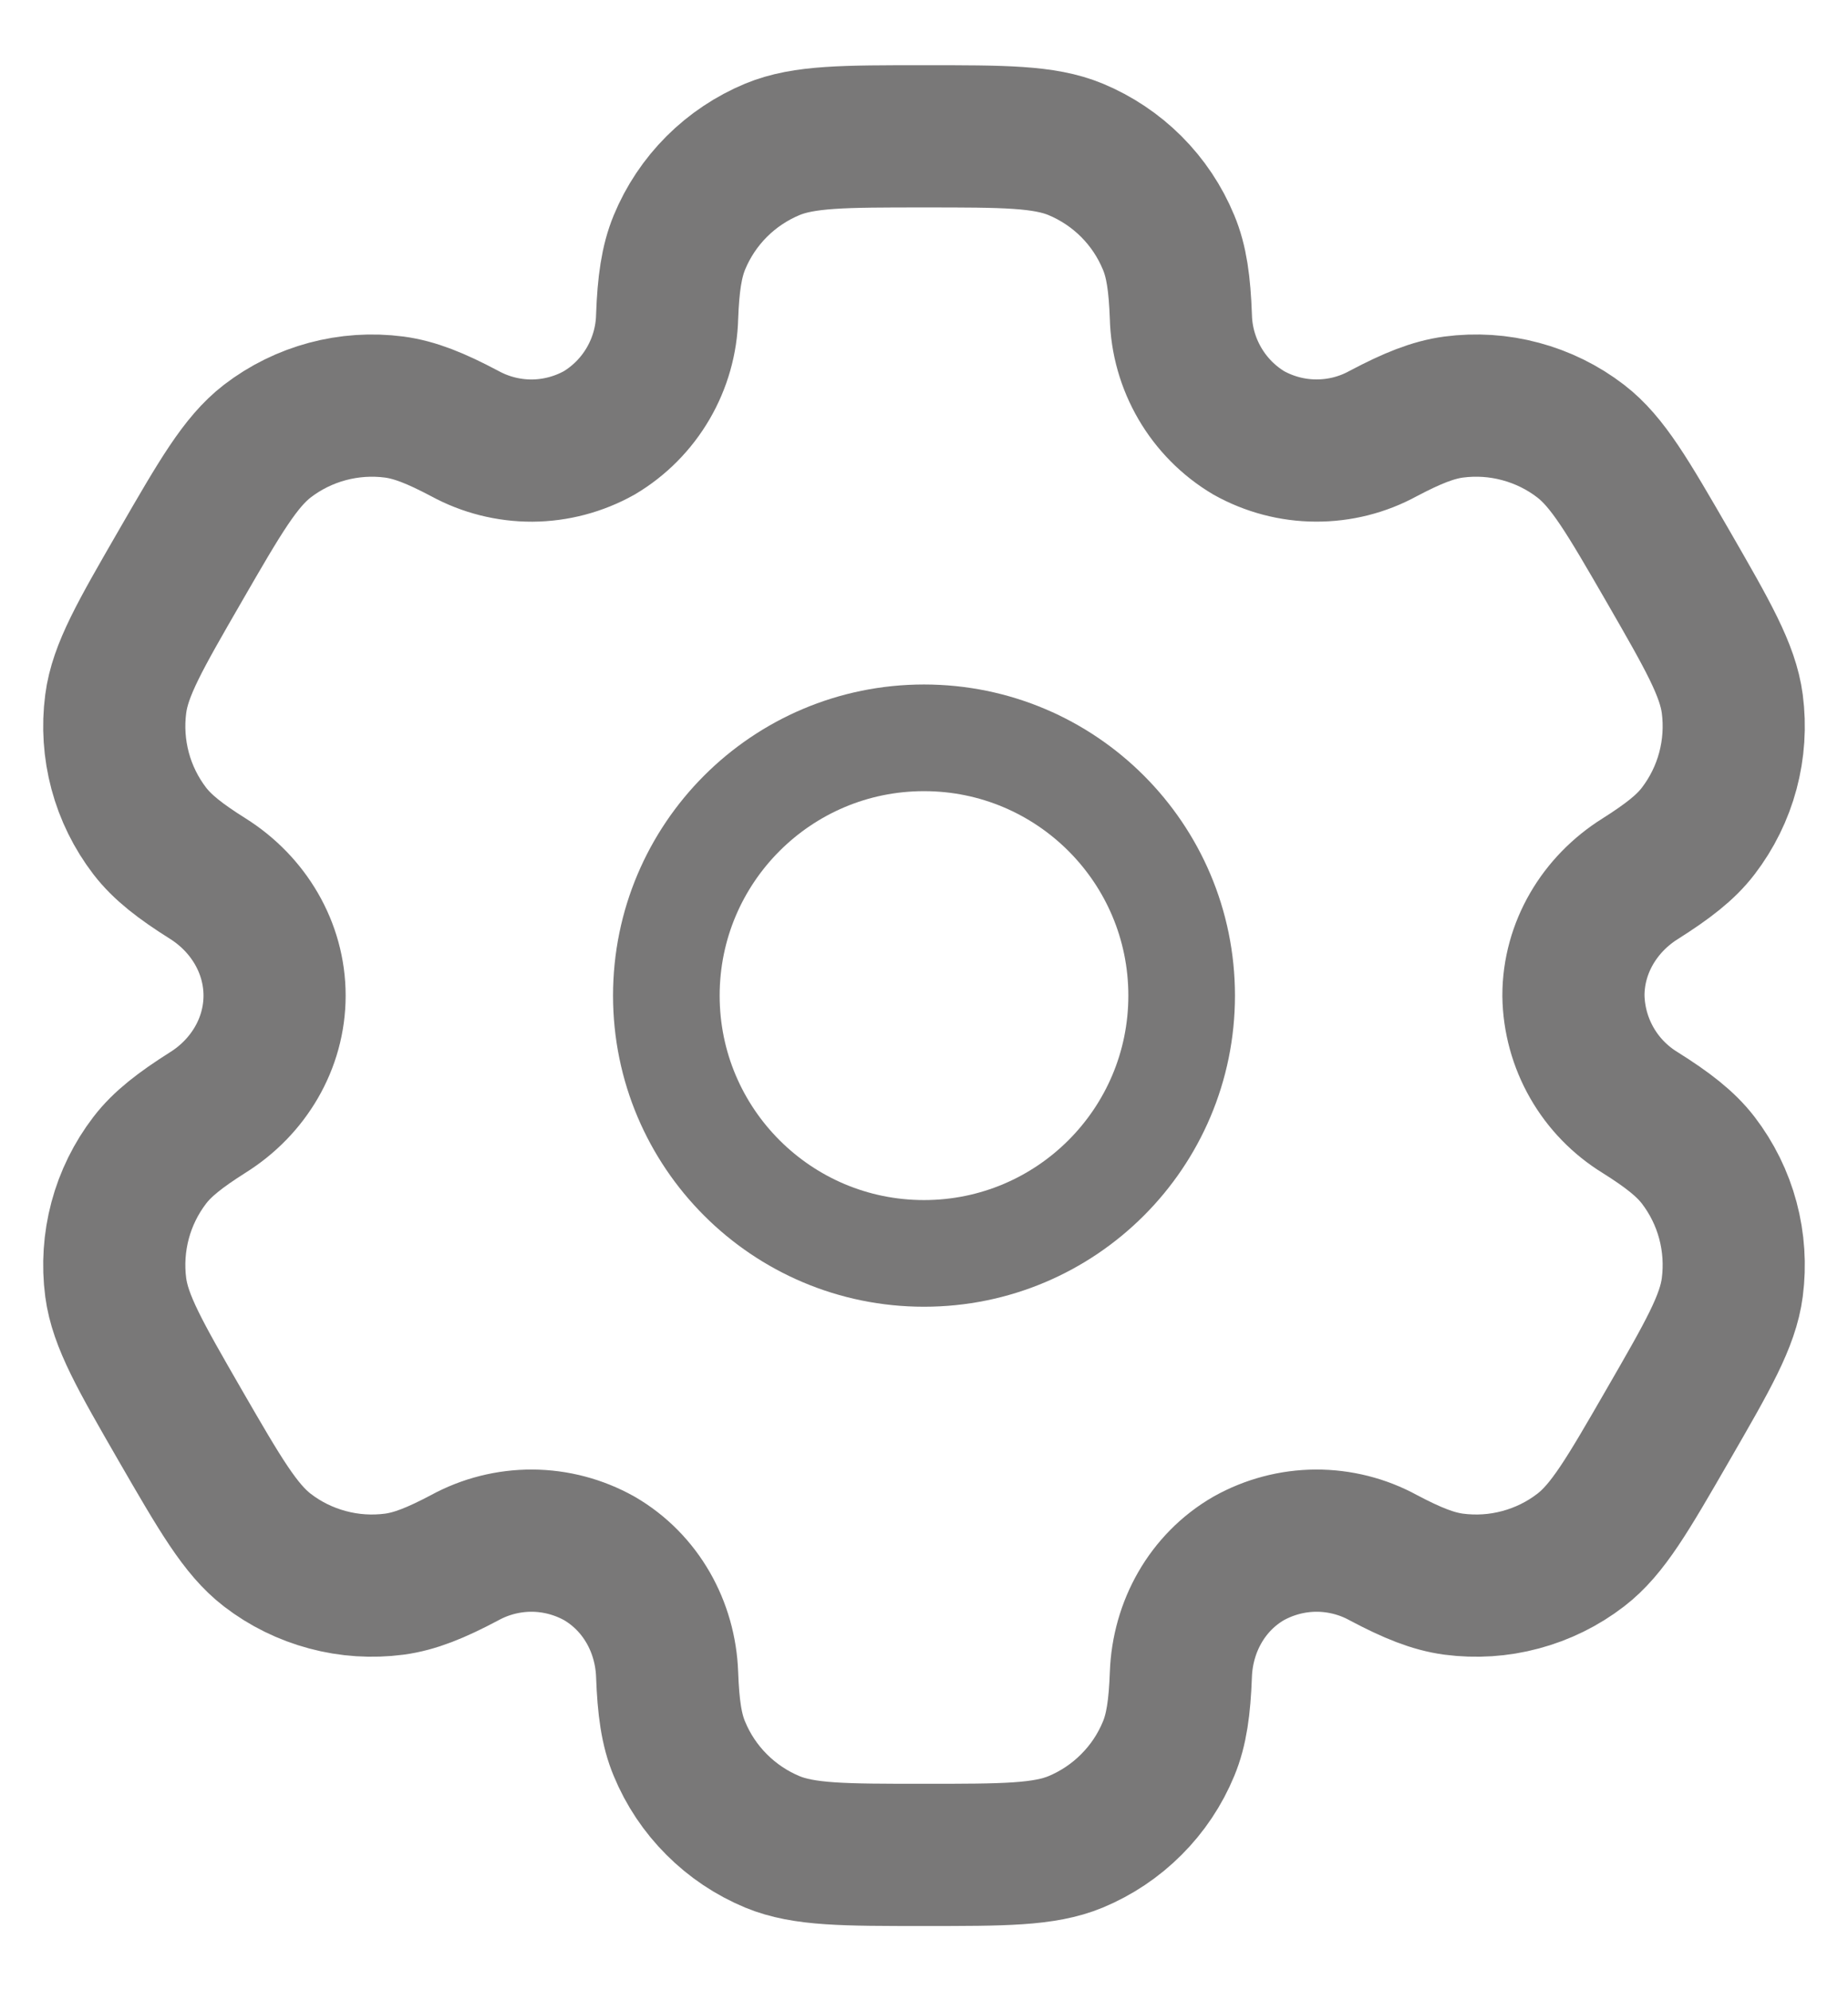 <svg width="26" height="28" viewBox="0 0 26 28" fill="none" xmlns="http://www.w3.org/2000/svg">
<path d="M13 17.625C15.002 17.625 16.625 16.002 16.625 14C16.625 11.998 15.002 10.375 13 10.375C10.998 10.375 9.375 11.998 9.375 14C9.375 16.002 10.998 17.625 13 17.625Z" stroke="#797878" stroke-width="1.5"/>
<path d="M15.133 2.1C14.689 1.917 14.126 1.917 13 1.917C11.874 1.917 11.311 1.917 10.867 2.1C10.574 2.222 10.307 2.4 10.083 2.624C9.858 2.849 9.68 3.116 9.559 3.409C9.448 3.678 9.403 3.994 9.386 4.452C9.378 4.783 9.286 5.106 9.119 5.392C8.952 5.678 8.716 5.917 8.431 6.087C8.142 6.248 7.817 6.334 7.486 6.336C7.155 6.337 6.829 6.255 6.538 6.096C6.132 5.881 5.838 5.763 5.547 5.724C4.912 5.641 4.269 5.813 3.761 6.203C3.382 6.496 3.099 6.983 2.536 7.958C1.973 8.933 1.69 9.42 1.628 9.898C1.587 10.212 1.608 10.532 1.69 10.839C1.772 11.146 1.914 11.433 2.107 11.685C2.286 11.917 2.536 12.111 2.924 12.355C3.495 12.714 3.863 13.326 3.863 14C3.863 14.674 3.495 15.286 2.924 15.643C2.536 15.889 2.285 16.083 2.107 16.315C1.914 16.567 1.772 16.854 1.69 17.161C1.608 17.468 1.587 17.788 1.628 18.102C1.691 18.578 1.973 19.067 2.535 20.042C3.099 21.017 3.381 21.504 3.761 21.797C4.013 21.991 4.3 22.132 4.607 22.214C4.914 22.297 5.234 22.317 5.548 22.276C5.838 22.237 6.132 22.119 6.538 21.904C6.829 21.745 7.155 21.663 7.486 21.664C7.817 21.666 8.142 21.752 8.431 21.913C9.015 22.252 9.362 22.874 9.386 23.548C9.403 24.007 9.446 24.322 9.559 24.591C9.68 24.884 9.858 25.151 10.083 25.375C10.307 25.6 10.574 25.778 10.867 25.9C11.311 26.083 11.874 26.083 13 26.083C14.126 26.083 14.689 26.083 15.133 25.9C15.426 25.778 15.693 25.6 15.917 25.375C16.142 25.151 16.32 24.884 16.441 24.591C16.553 24.322 16.597 24.007 16.614 23.548C16.638 22.874 16.985 22.25 17.569 21.913C17.858 21.752 18.183 21.666 18.514 21.664C18.845 21.663 19.172 21.745 19.462 21.904C19.868 22.119 20.162 22.237 20.452 22.276C20.767 22.317 21.086 22.297 21.393 22.214C21.7 22.132 21.987 21.991 22.239 21.797C22.62 21.505 22.901 21.017 23.464 20.042C24.027 19.067 24.31 18.579 24.372 18.102C24.413 17.788 24.392 17.468 24.31 17.161C24.228 16.854 24.086 16.567 23.893 16.315C23.714 16.083 23.464 15.889 23.076 15.645C22.794 15.472 22.559 15.231 22.395 14.943C22.231 14.656 22.142 14.331 22.137 14C22.137 13.326 22.505 12.714 23.076 12.357C23.464 12.111 23.716 11.917 23.893 11.685C24.086 11.433 24.228 11.146 24.31 10.839C24.392 10.532 24.413 10.212 24.372 9.898C24.309 9.422 24.027 8.933 23.465 7.958C22.901 6.983 22.62 6.496 22.239 6.203C21.987 6.009 21.7 5.868 21.393 5.786C21.086 5.703 20.767 5.683 20.452 5.724C20.162 5.763 19.868 5.881 19.461 6.096C19.171 6.255 18.845 6.337 18.514 6.335C18.183 6.334 17.858 6.248 17.569 6.087C17.284 5.917 17.048 5.678 16.881 5.392C16.714 5.106 16.622 4.783 16.614 4.452C16.597 3.993 16.554 3.678 16.441 3.409C16.32 3.116 16.142 2.849 15.917 2.624C15.693 2.4 15.426 2.222 15.133 2.1Z" stroke="#797878" stroke-width="2"/>
</svg>
